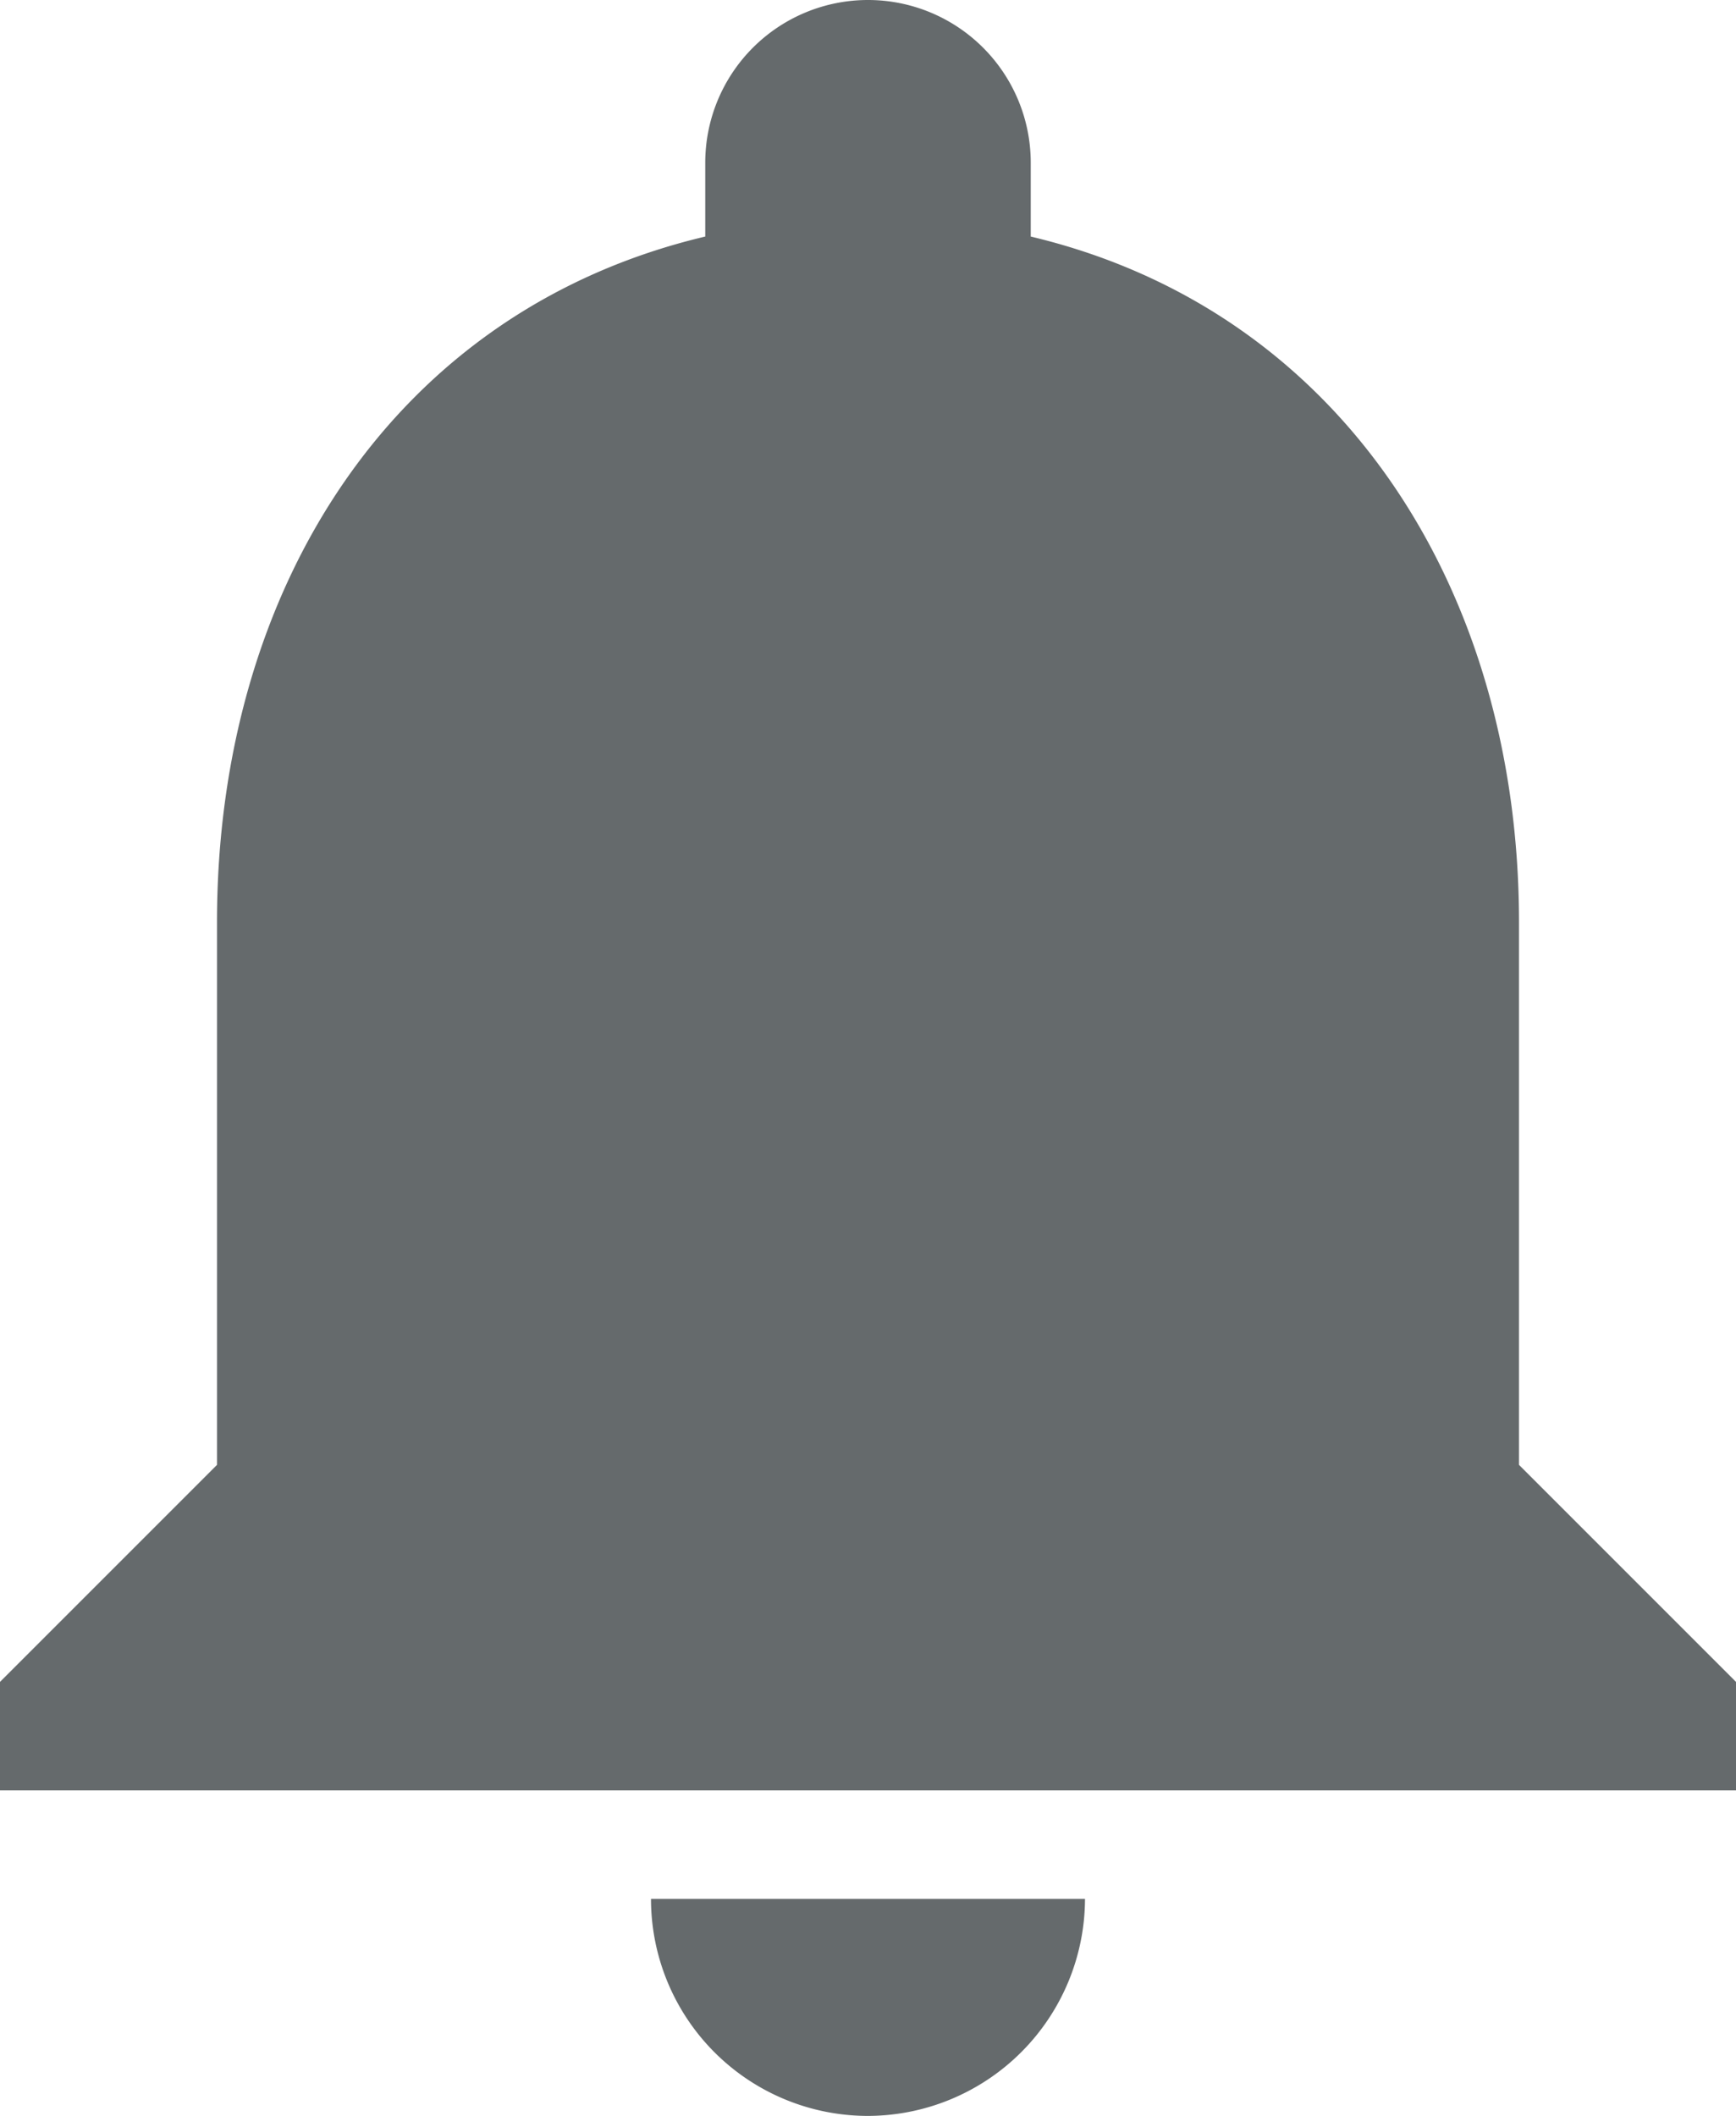 <svg xmlns="http://www.w3.org/2000/svg" width="16" height="19.5" viewBox="0 0 16 19.5">
  <path id="notifications-24px" d="M12,22a2.006,2.006,0,0,0,2-2H10A2,2,0,0,0,12,22Zm6-6V11c0-3.07-1.64-5.64-4.5-6.32V4a1.5,1.5,0,0,0-3,0v.68C7.63,5.36,6,7.92,6,11v5L4,18v1H20V18Z" transform="translate(-4 -2.5)" fill="#656a6c"/>
</svg>
